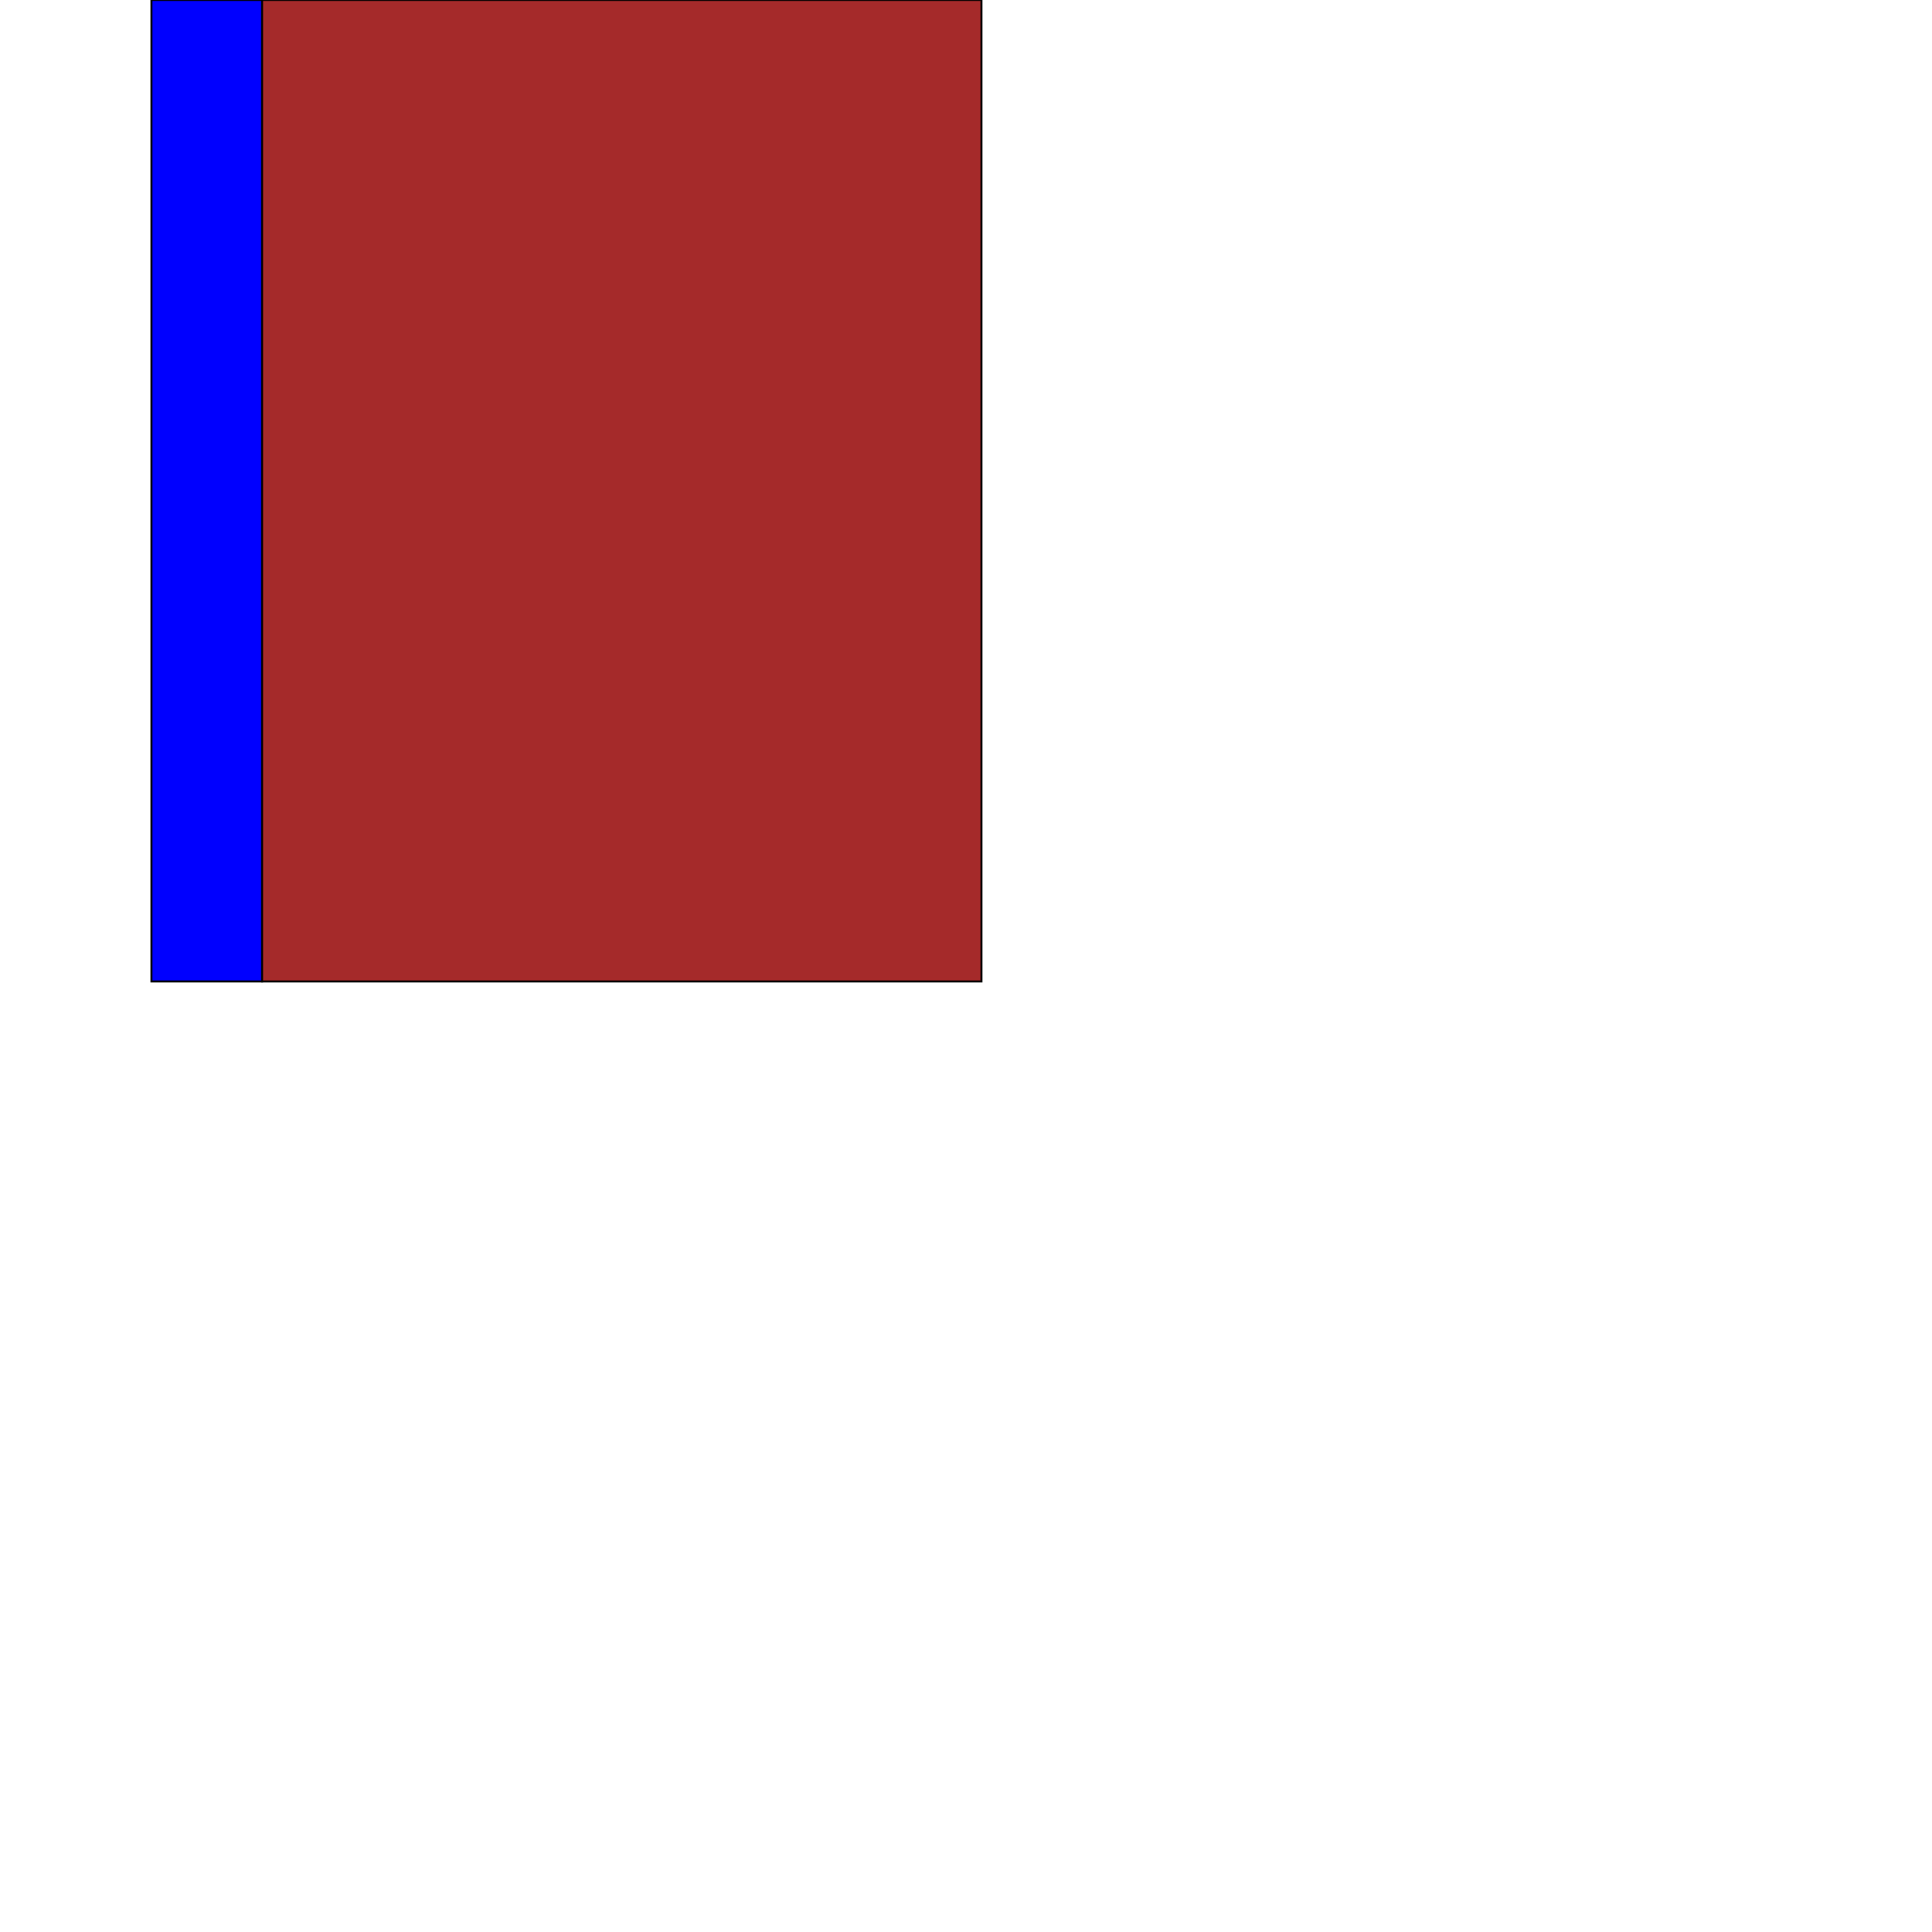 <?xml version="1.0" encoding="UTF-8" standalone="yes"?>
<!DOCTYPE svg PUBLIC "-//W3C//DTD SVG 1.0//EN" "http://www.w3.org/TR/2001/REC-SVG-20010904/DTD/svg10.dtd">
<svg height="2000" width="2000" xmlns="http://www.w3.org/2000/svg" xmlns:svg="http://www.w3.org/2000/svg" xmlns:xlink="http://www.w3.org/1999/xlink">
   <marker id="endArrow" markerHeight="8" markerUnits="strokeWidth" markerWidth="10" orient="auto" refX="1" refY="5" viewBox="0 0 10 10">
      <polyline fill="darkblue" points="0,0 10,5 0,10 1,5" />
   </marker>
   <path d="M 271.325 1016 156.76 1016 156.76 0 271.325 0 z " style="fill: blue; stroke: black; stroke-width: 0; fill-type: evenodd"  fill-opacity="1" />
   <path d="M 271.325 1016 156.76 1016 156.76 0 271.325 0 z" style="fill: none; stroke: black; stroke-width: 2; fill-type: evenodd"  fill-opacity="1" />
   <path d="M 1016 1016 271.325 1016 271.325 0 1016 0 z " style="fill: brown; stroke: black; stroke-width: 0; fill-type: evenodd"  fill-opacity="1" />
   <path d="M 1016 1016 271.325 1016 271.325 0 1016 0 z" style="fill: none; stroke: black; stroke-width: 2; fill-type: evenodd"  fill-opacity="1" />
</svg>
